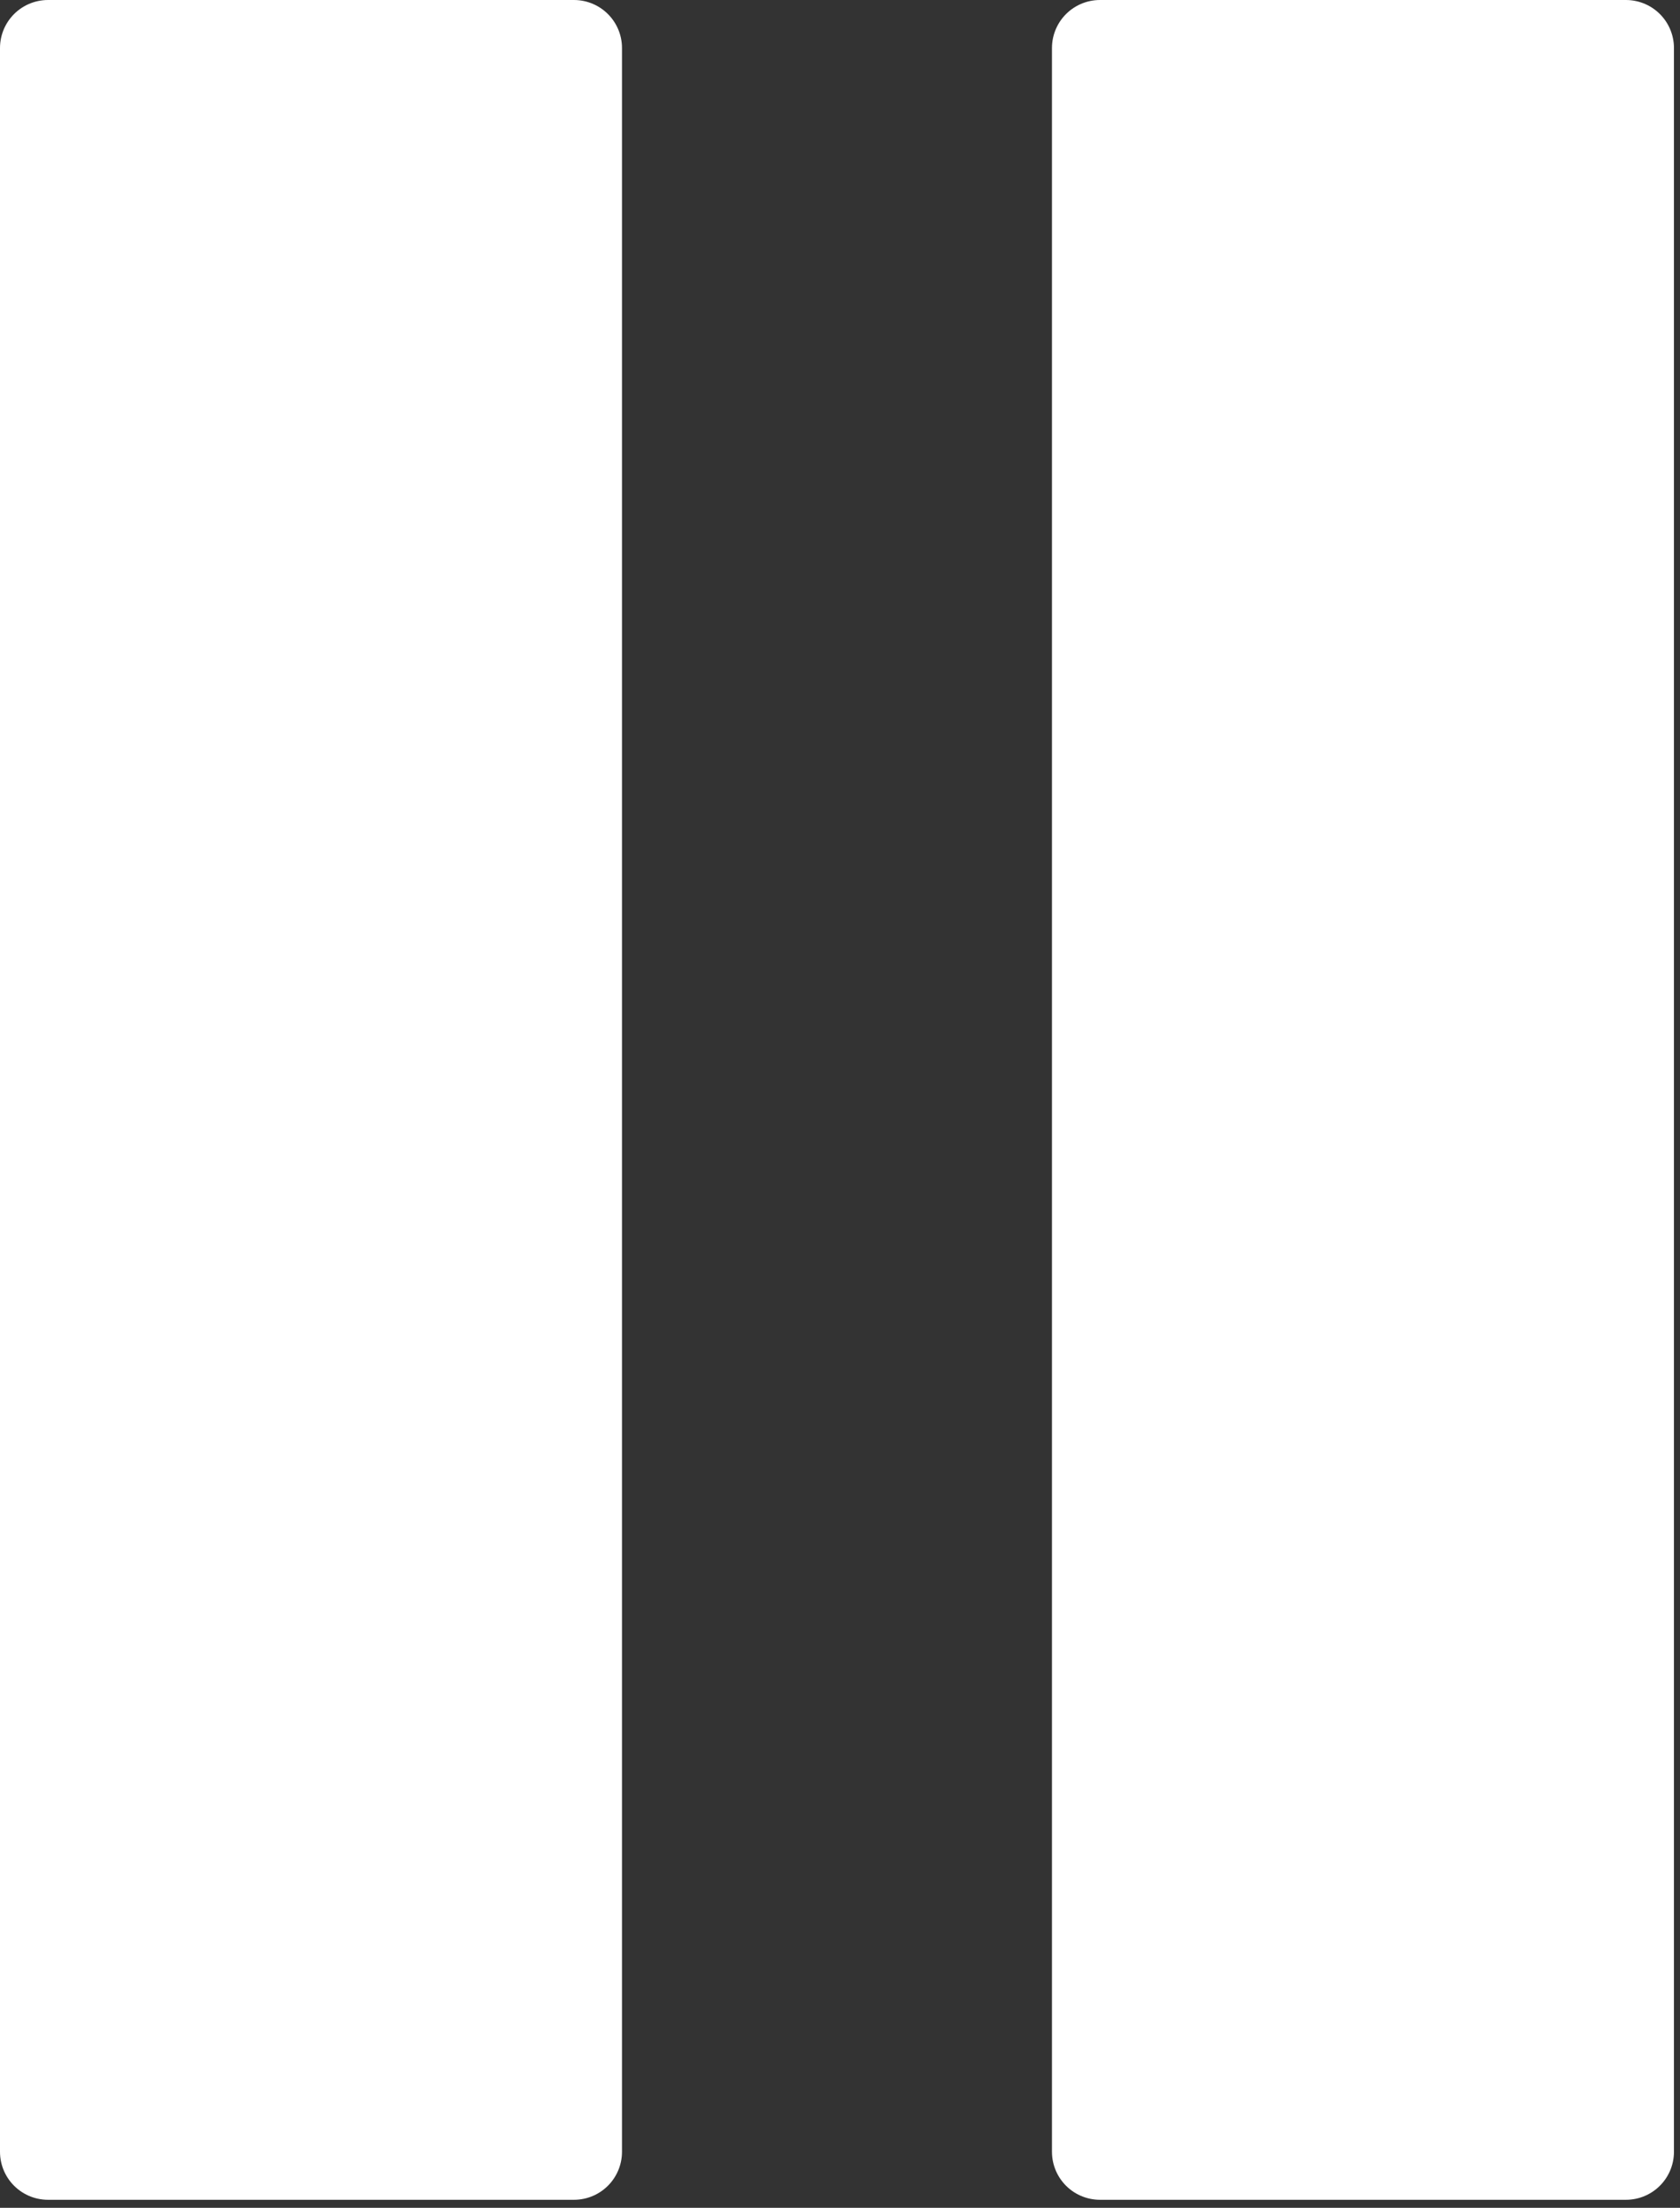 <svg width="35" height="46" viewBox="0 0 35 46" fill="none" xmlns="http://www.w3.org/2000/svg">
<rect x="0" y="0" width="35" height="46" fill="#333333" stroke="none"/>
<path d="M11.958 1H1V44.833H11.958V1Z" fill="white" stroke="white" stroke-width="2" stroke-linecap="round" stroke-linejoin="round"/>
<path d="M33.874 1H22.916V44.833H33.874V1Z" fill="white" stroke="white" stroke-width="2" stroke-linecap="round" stroke-linejoin="round"/>
</svg>
